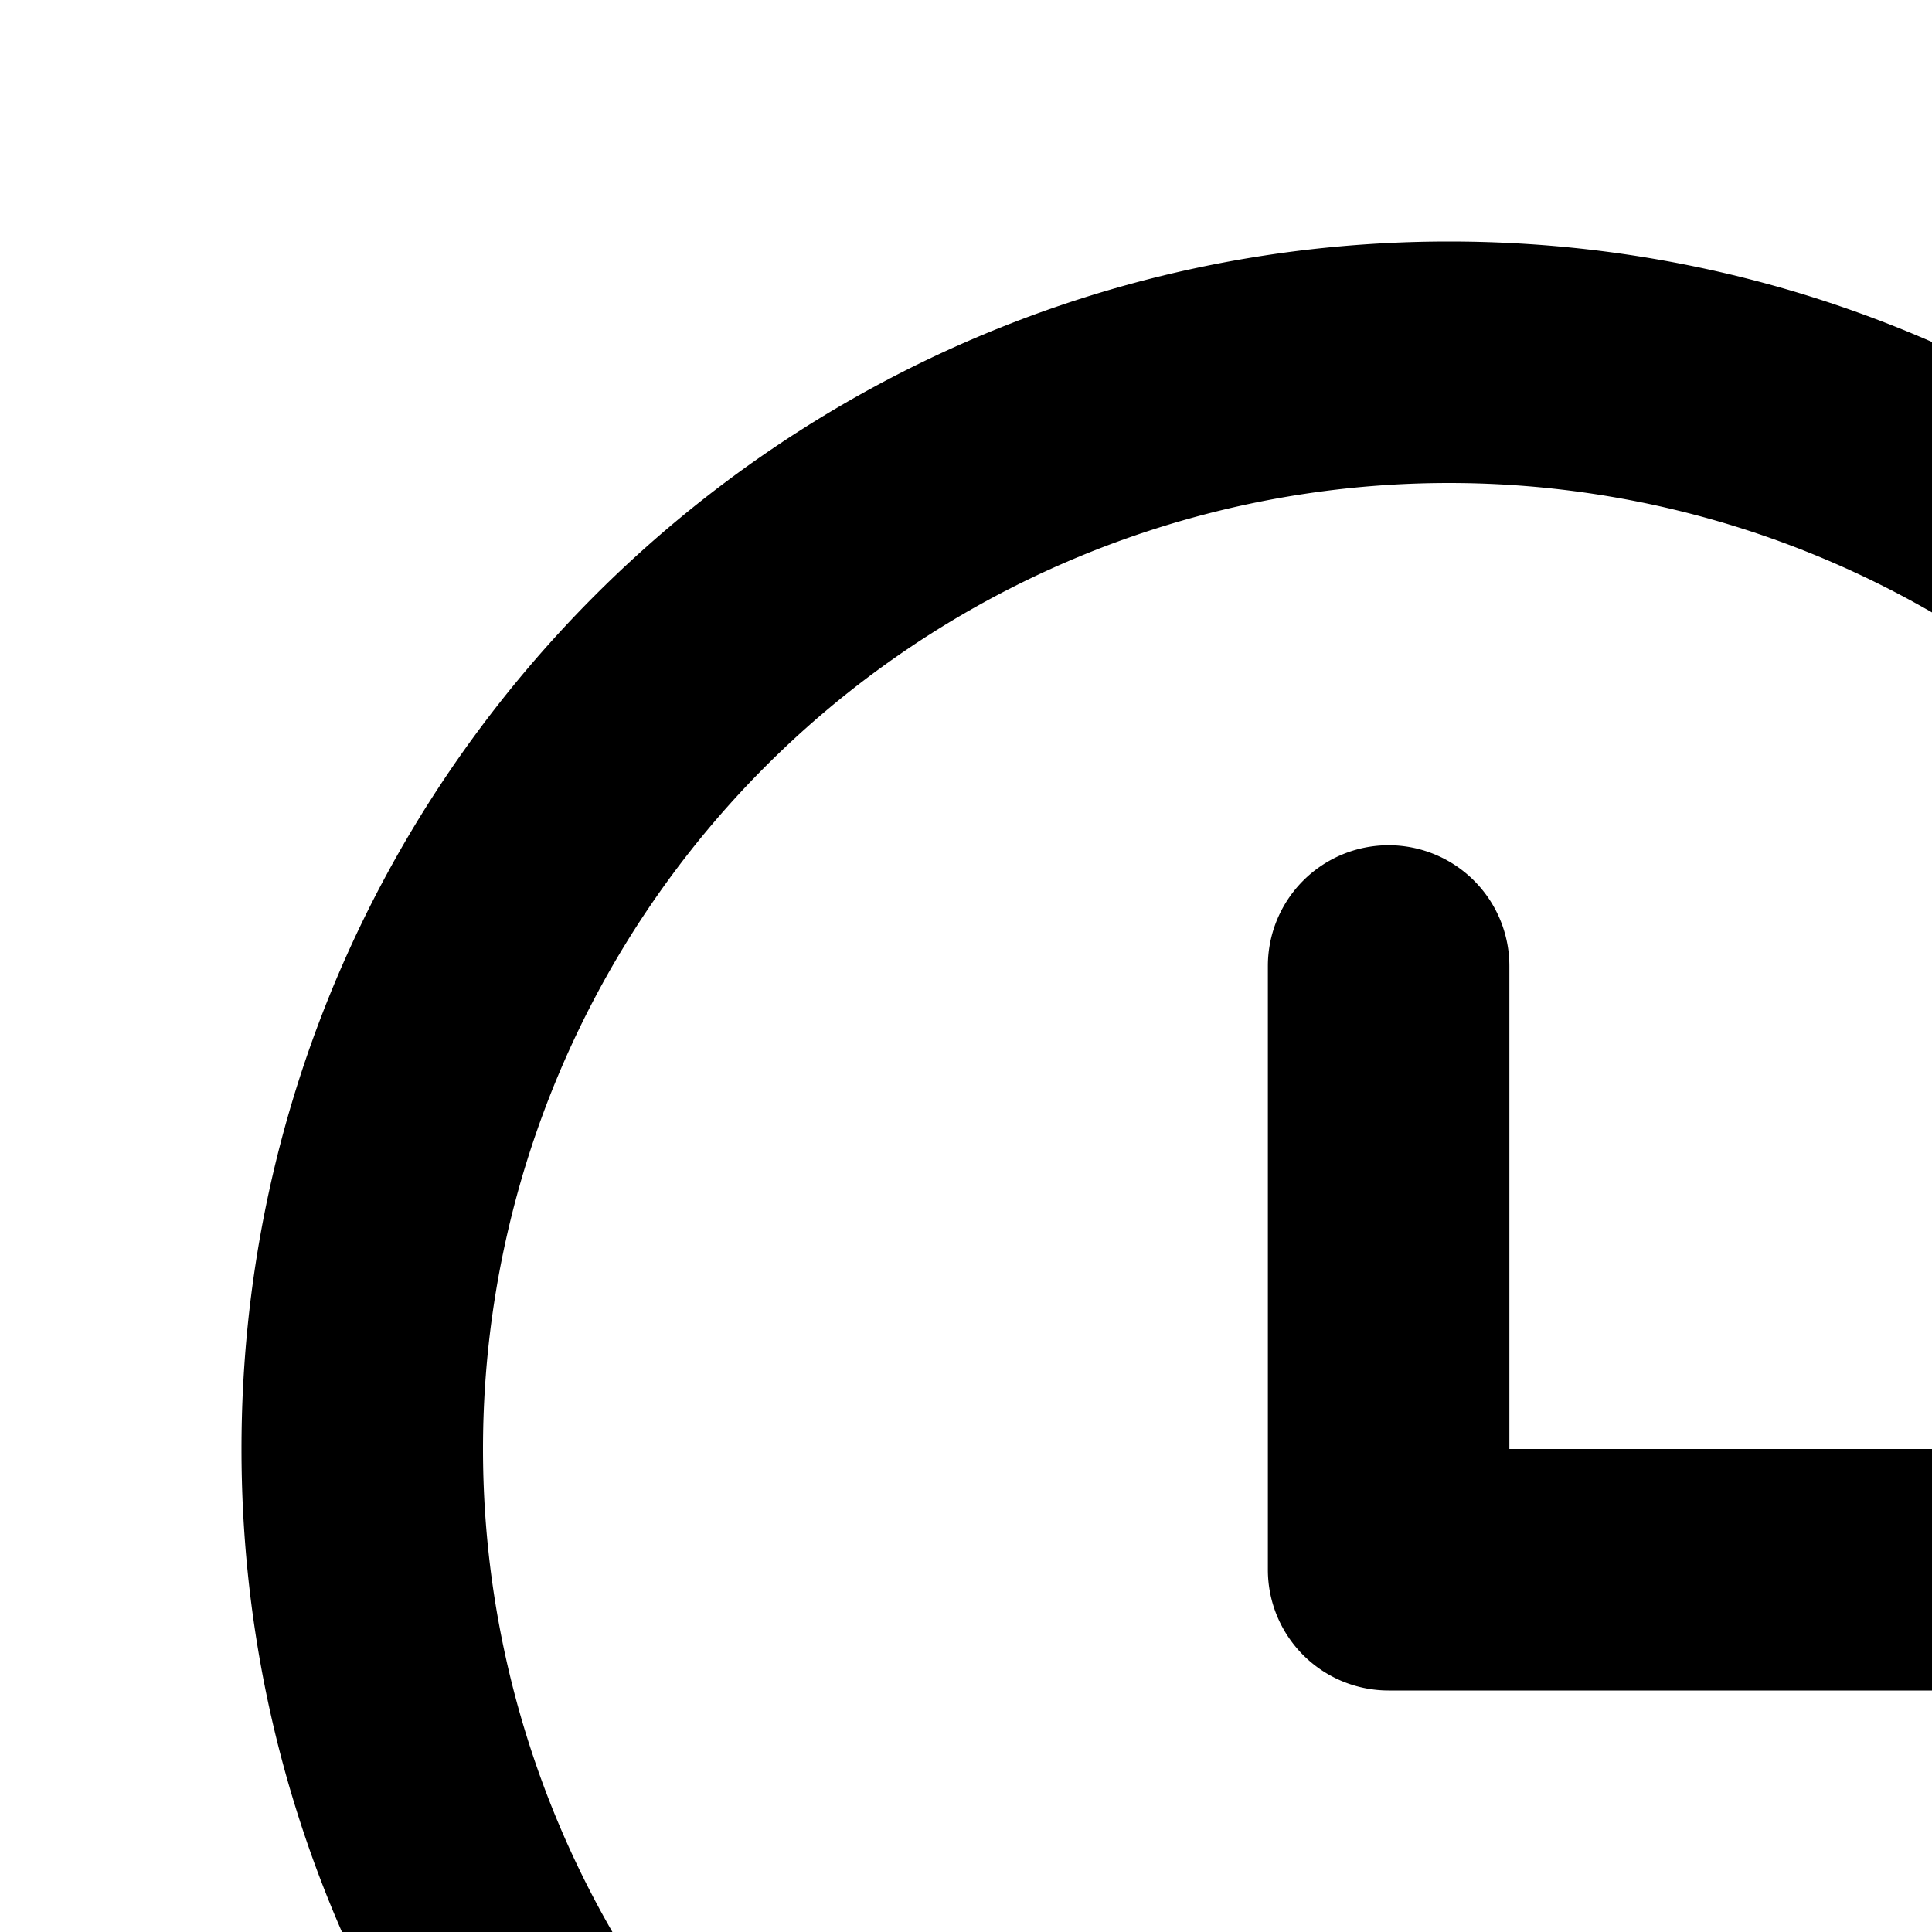 <svg xmlns="http://www.w3.org/2000/svg" fill="none" viewBox="0 0 16 16"><path fill="currentColor" fill-rule="evenodd" d="M12 4a8 8 0 100 16 8 8 0 000-16zM2 12C2 6.477 6.477 2 12 2s10 4.477 10 10-4.477 10-10 10S2 17.523 2 12z" clip-rule="evenodd"/><path fill="currentColor" fill-rule="evenodd" d="M11.5 7a1 1 0 011 1v4H16a1 1 0 110 2h-4.5a1 1 0 01-1-1V8a1 1 0 011-1z" clip-rule="evenodd"/></svg>
